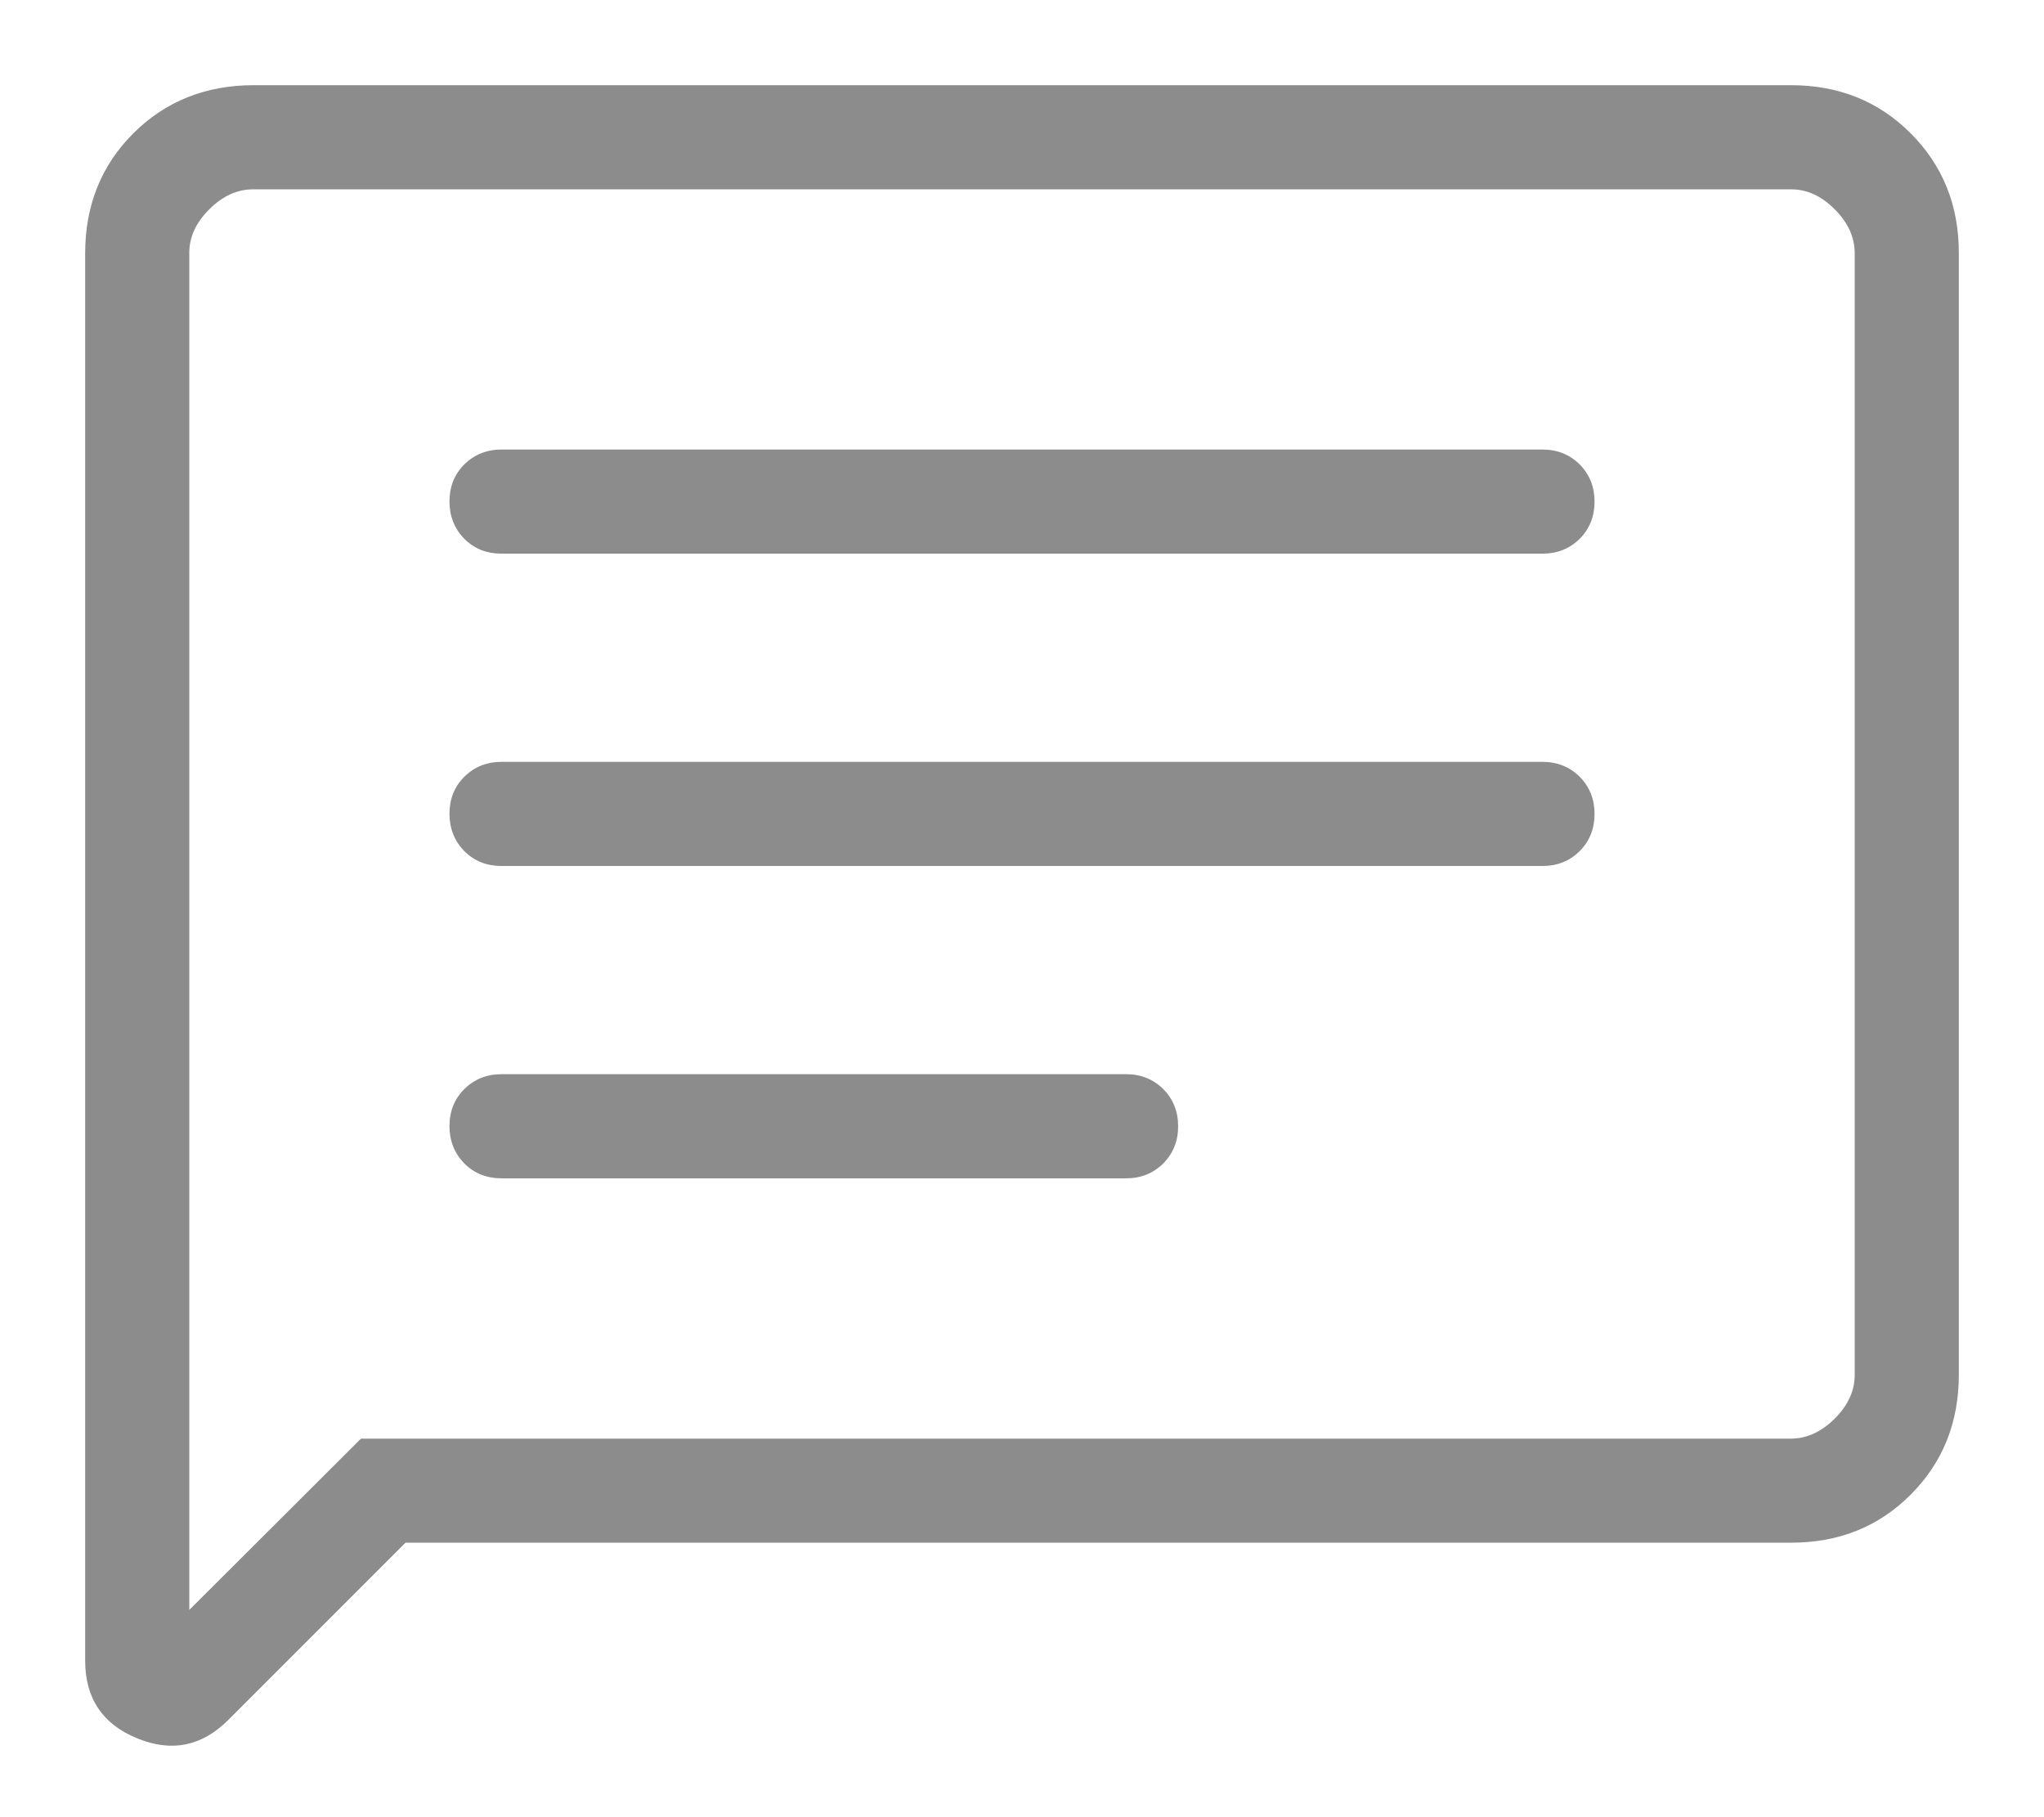<svg width="18" height="16" viewBox="0 0 18 16" fill="none" xmlns="http://www.w3.org/2000/svg">
<path d="M3.571 13.583L2.009 15.145C1.777 15.377 1.509 15.43 1.206 15.305C0.902 15.18 0.75 14.952 0.75 14.622V2.231C0.75 1.809 0.891 1.457 1.174 1.174C1.457 0.892 1.81 0.751 2.231 0.75H15.77C16.191 0.75 16.544 0.891 16.826 1.174C17.109 1.457 17.251 1.81 17.25 2.231V12.103C17.25 12.525 17.109 12.877 16.826 13.16C16.544 13.443 16.192 13.584 15.77 13.583H3.571ZM3.179 12.667H15.77C15.91 12.667 16.039 12.608 16.157 12.491C16.275 12.373 16.334 12.244 16.333 12.103V2.23C16.333 2.09 16.275 1.961 16.157 1.843C16.04 1.725 15.911 1.666 15.77 1.667H2.23C2.09 1.667 1.961 1.725 1.843 1.843C1.725 1.96 1.666 2.089 1.667 2.23V14.175L3.179 12.667ZM4.417 10.375H9.917C10.047 10.375 10.156 10.331 10.244 10.244C10.331 10.156 10.375 10.047 10.375 9.917C10.375 9.786 10.331 9.677 10.244 9.589C10.156 9.502 10.047 9.458 9.917 9.458H4.417C4.287 9.458 4.177 9.502 4.089 9.589C4.001 9.677 3.958 9.786 3.958 9.917C3.959 10.047 4.003 10.156 4.089 10.244C4.176 10.331 4.285 10.375 4.417 10.375ZM4.417 7.625H13.583C13.714 7.625 13.823 7.581 13.911 7.494C13.998 7.407 14.042 7.297 14.042 7.167C14.042 7.036 13.998 6.927 13.911 6.839C13.823 6.752 13.714 6.708 13.583 6.708H4.417C4.287 6.708 4.177 6.752 4.089 6.839C4.001 6.927 3.958 7.036 3.958 7.167C3.959 7.297 4.003 7.407 4.089 7.494C4.176 7.581 4.285 7.625 4.417 7.625ZM4.417 4.875H13.583C13.714 4.875 13.823 4.831 13.911 4.744C13.998 4.657 14.042 4.547 14.042 4.417C14.042 4.286 13.998 4.177 13.911 4.089C13.823 4.002 13.714 3.958 13.583 3.958H4.417C4.287 3.958 4.177 4.002 4.089 4.089C4.001 4.177 3.958 4.286 3.958 4.417C3.959 4.547 4.003 4.657 4.089 4.744C4.176 4.831 4.285 4.875 4.417 4.875Z" fill="#8C8C8C"/>
</svg>
